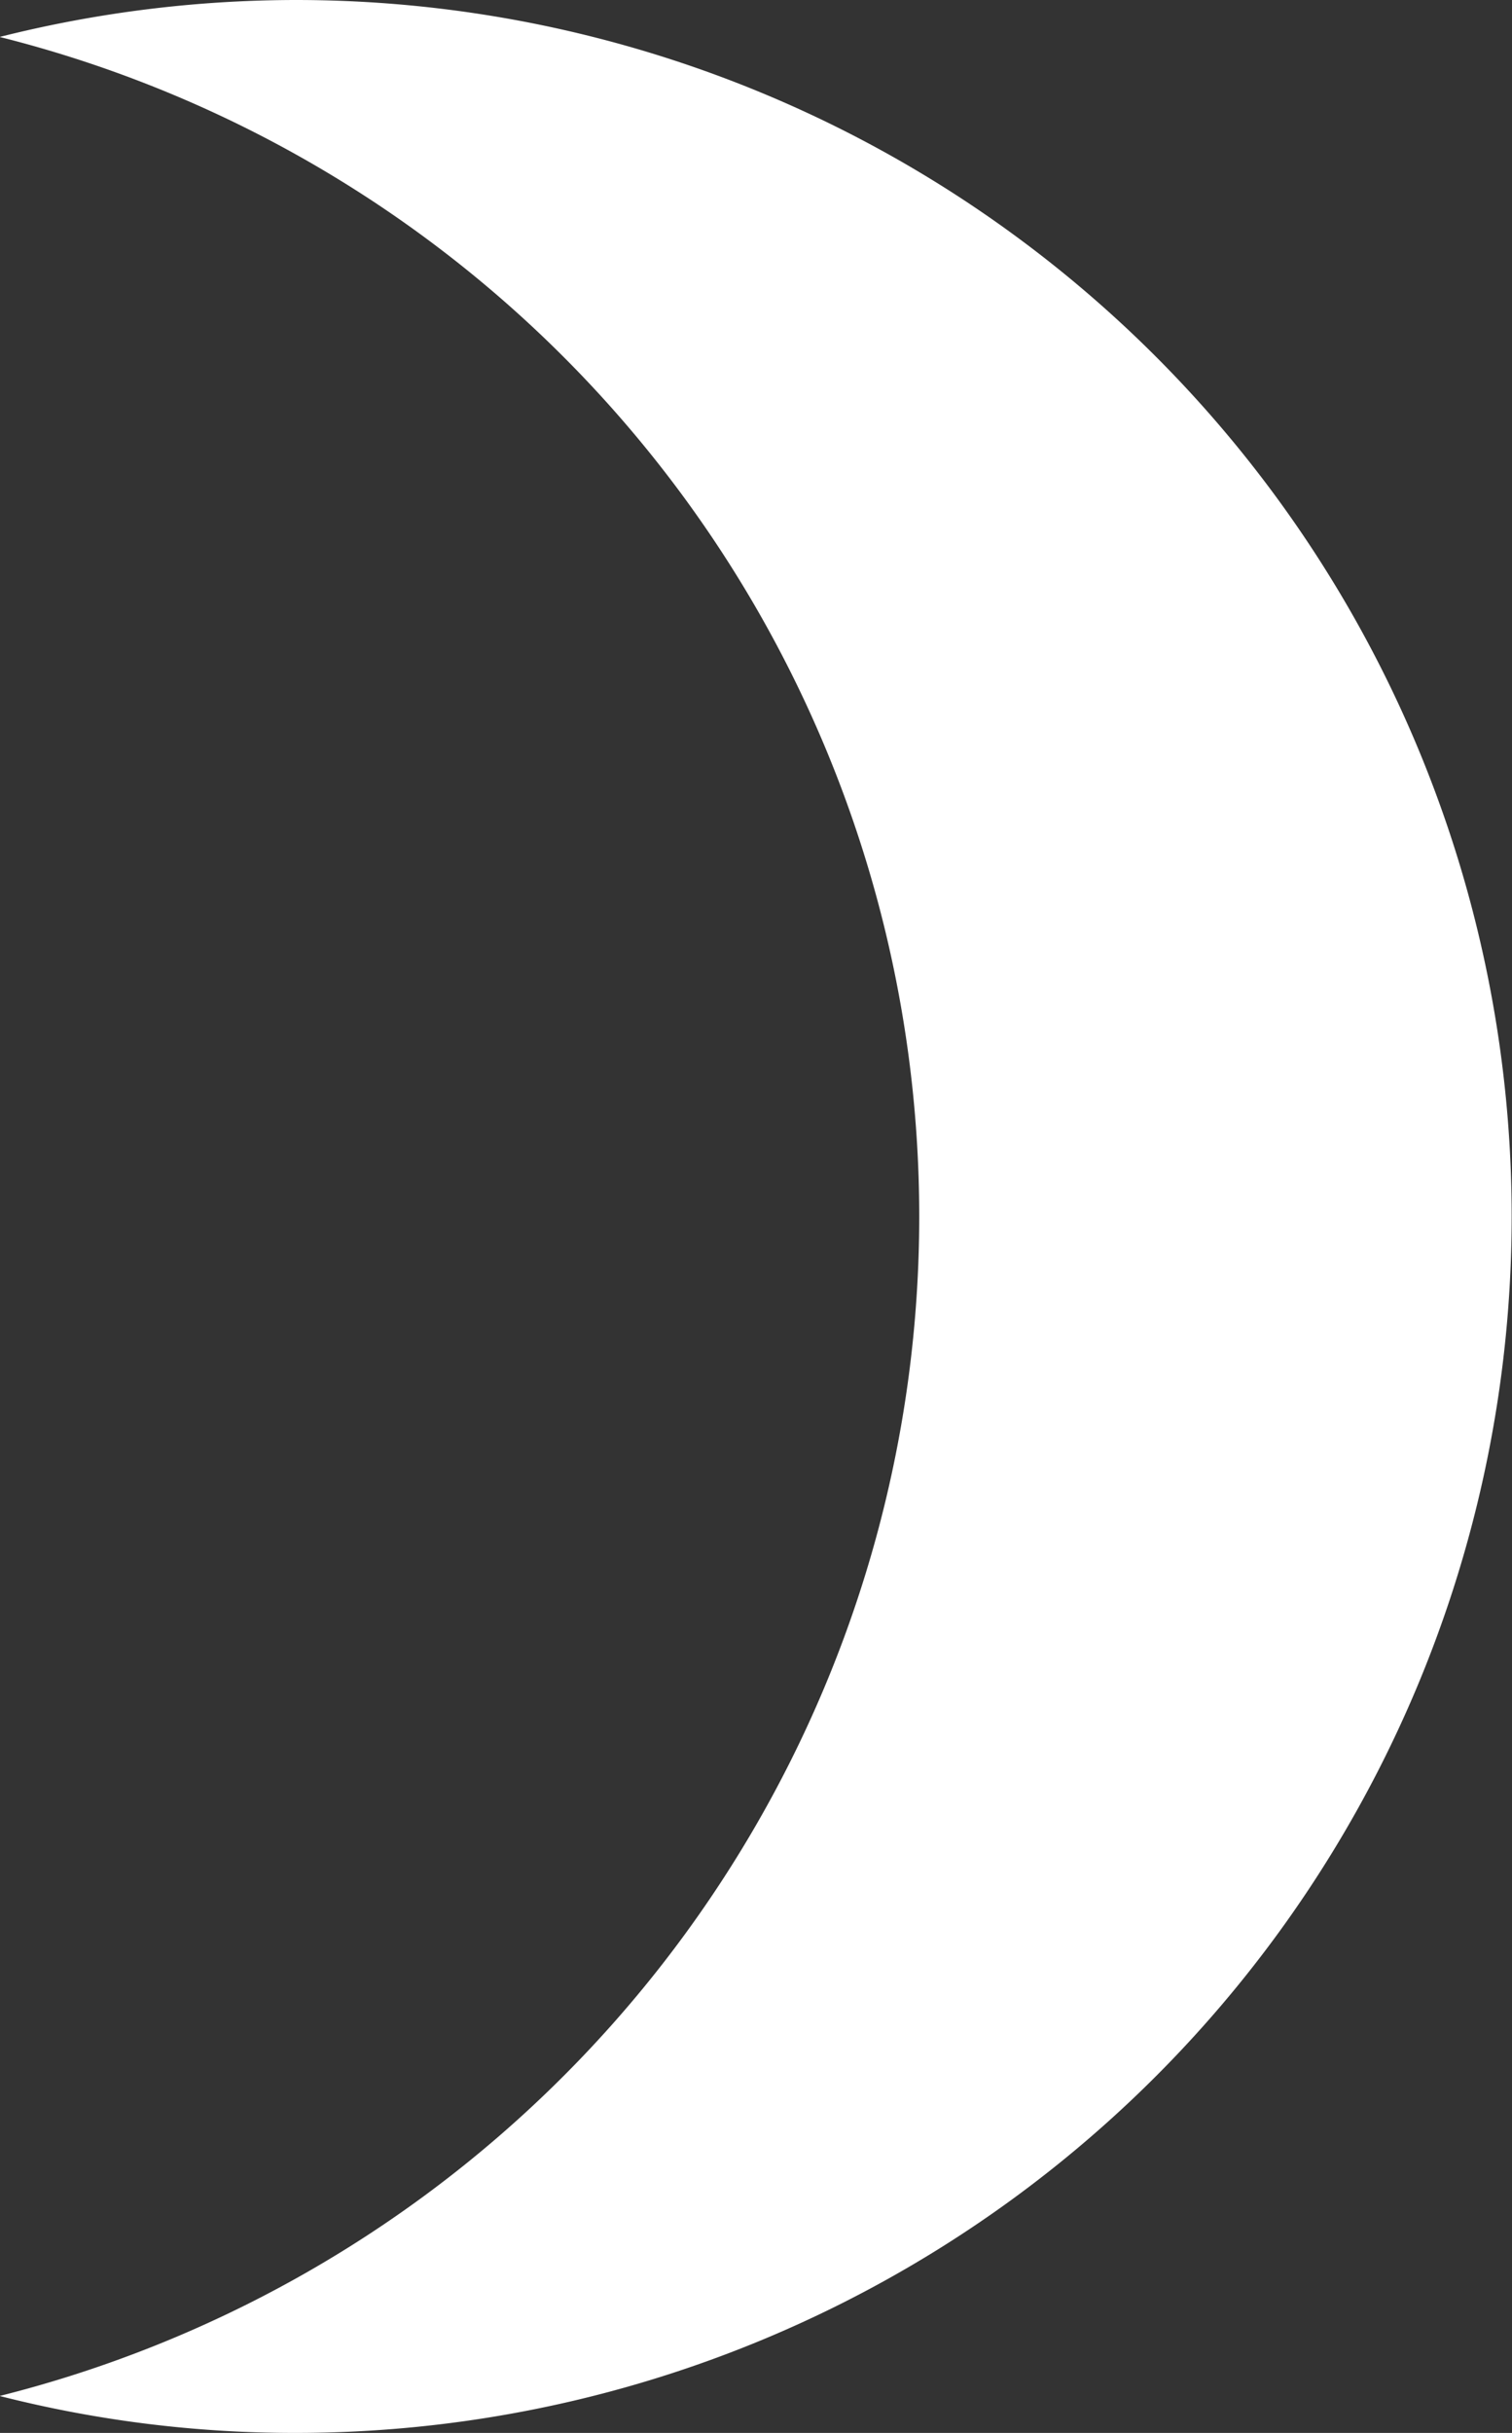 <svg id="Layer_1" data-name="Layer 1" xmlns="http://www.w3.org/2000/svg" viewBox="0 0 45.04 72.44"><rect x="0" y="0" width="45.04" height="72.44" fill="#333333" stroke="none"/><defs><style>.cls-1{fill:#fff;}</style></defs><path class="cls-1" d="M48,21.48a36.24,36.24,0,0,0-8.82,1.1,36.21,36.21,0,0,1,0,70.24A35.52,35.52,0,0,0,48,93.92a36.22,36.22,0,1,0,0-72.44Z" transform="translate(-39.19 -21.48)"/></svg>
